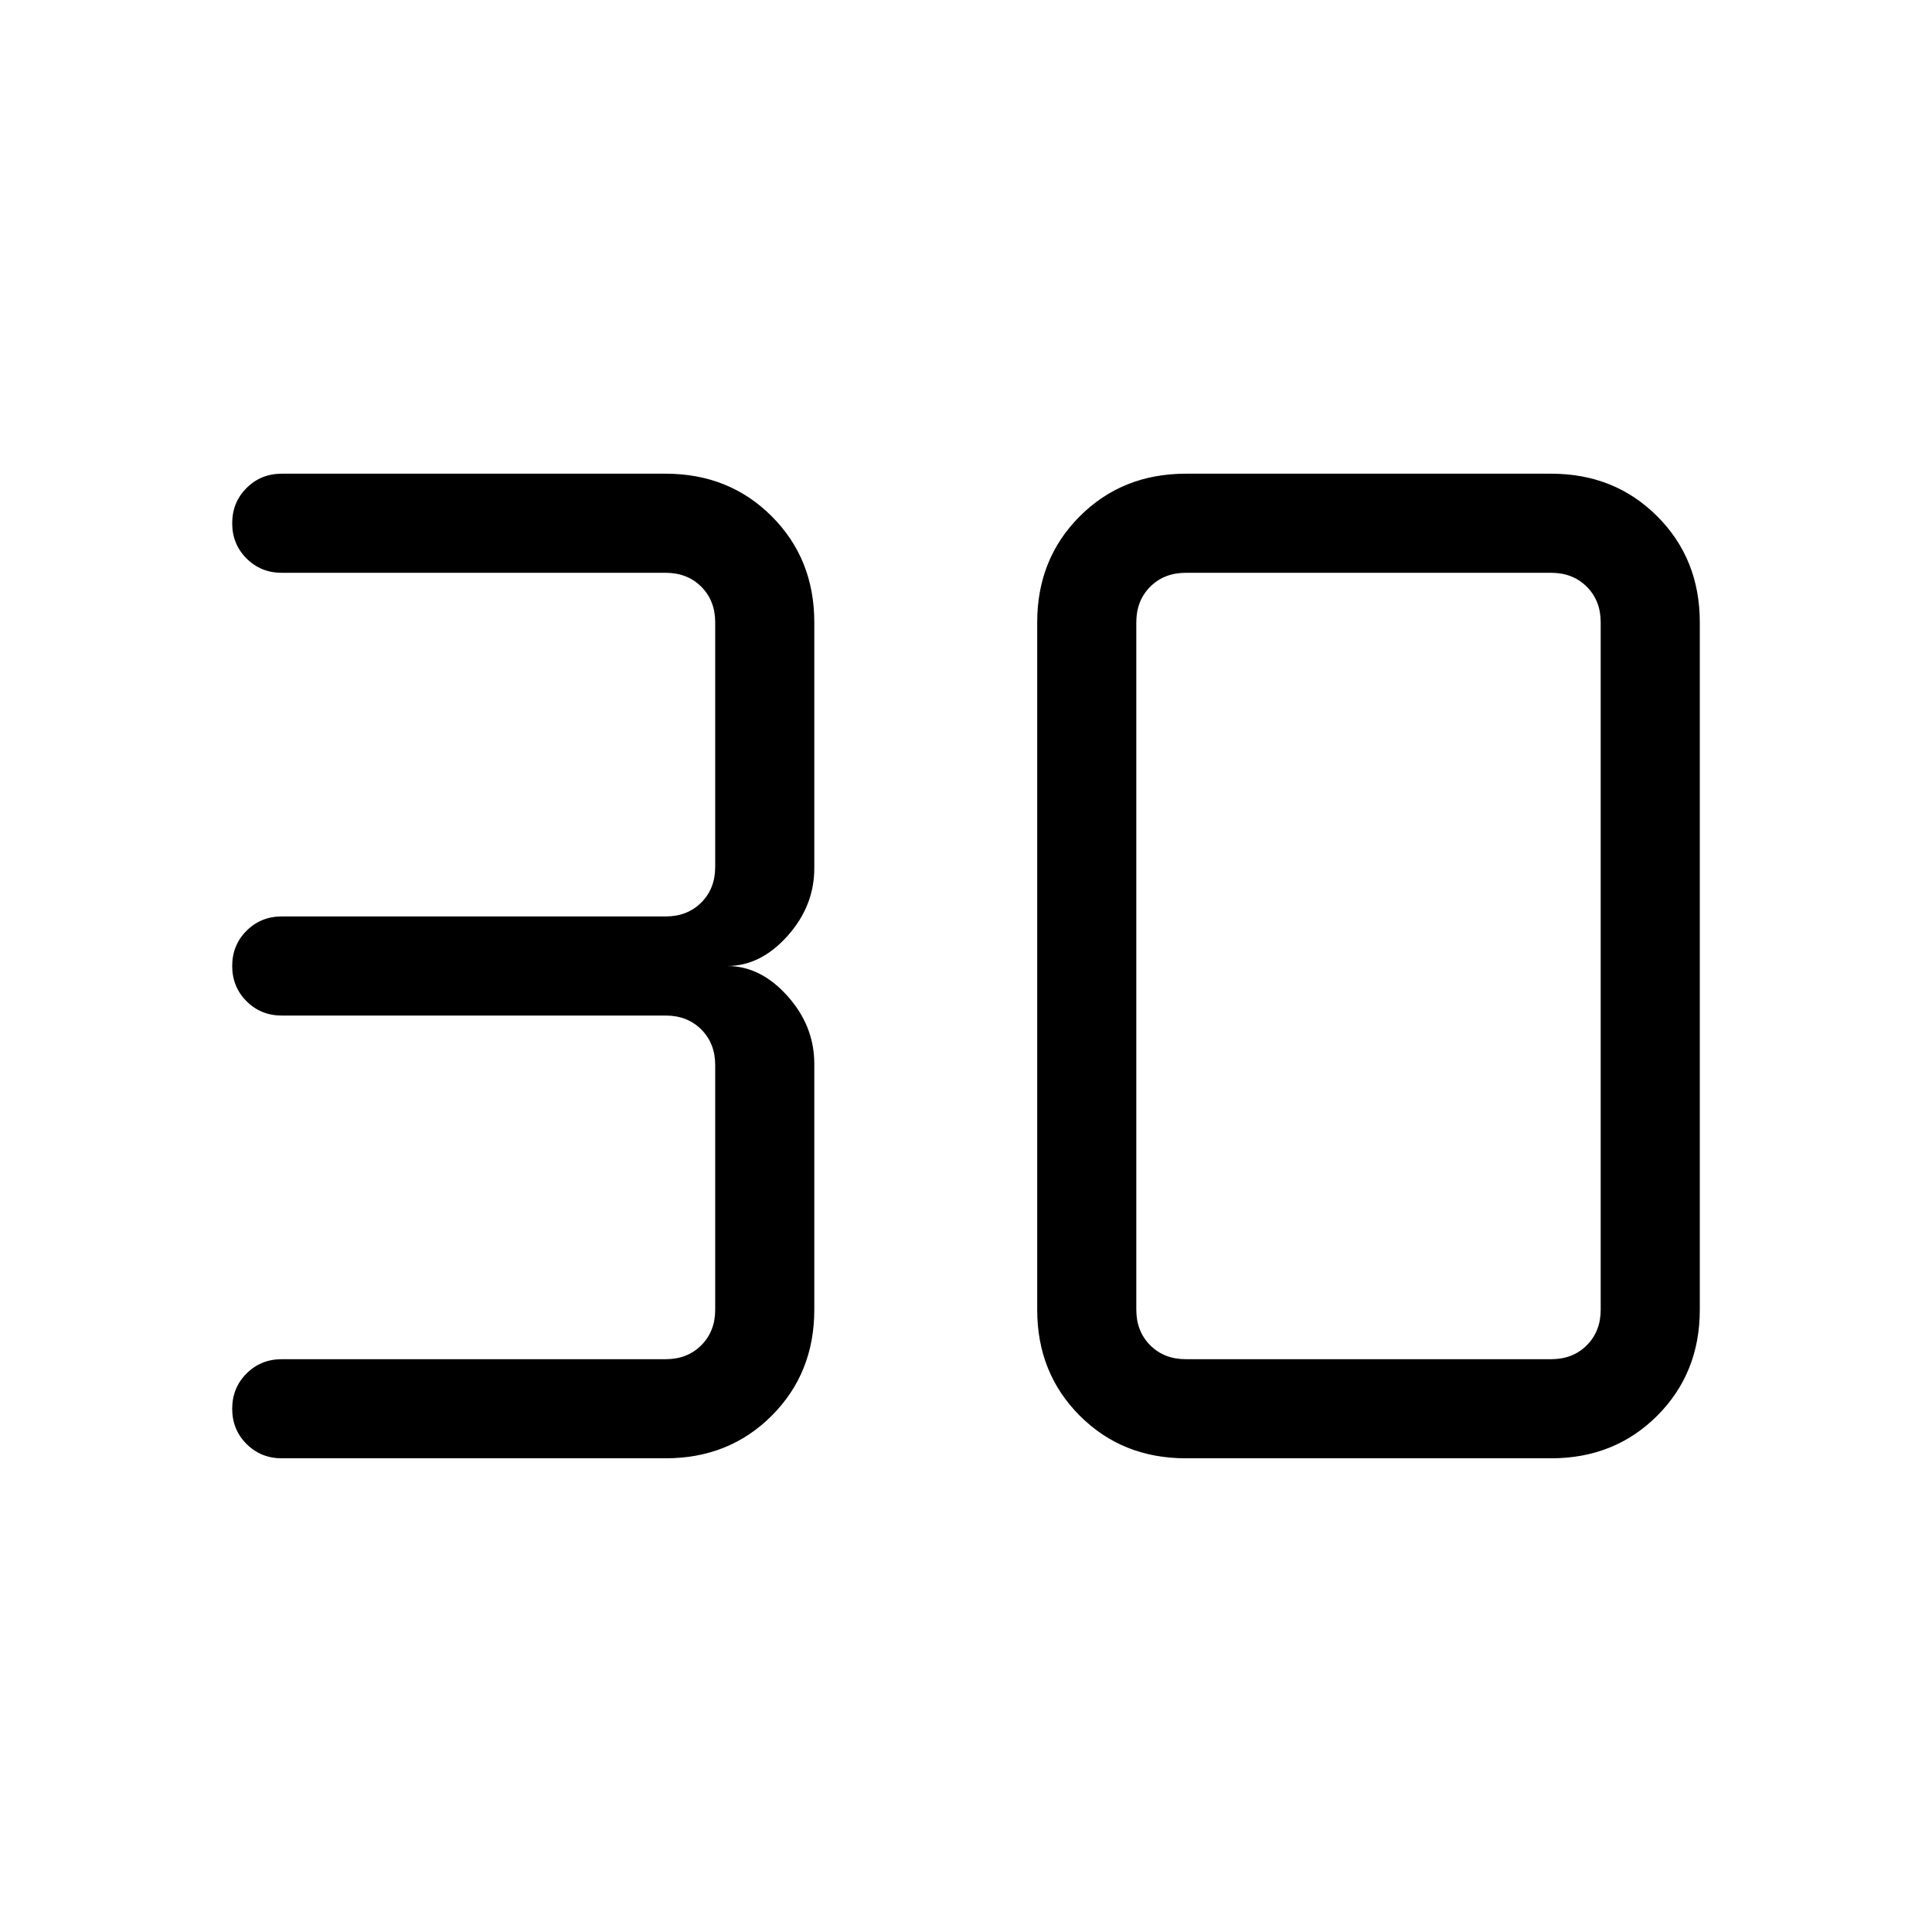 <svg viewBox="0 -960 960 960"><path d="M330.77-235.38H140q-10.38 0-17.5-7.12-7.12-7.12-7.12-17.5 0-10.38 7.12-17.5 7.12-7.12 17.5-7.12h190.77q10.77 0 17.69-6.92 6.92-6.92 6.92-17.69v-121.54q0-10.77-6.92-17.69-6.92-6.92-17.69-6.92H140q-10.38 0-17.5-7.12-7.12-7.12-7.12-17.5 0-10.38 7.12-17.5 7.12-7.12 17.5-7.12h190.77q10.77 0 17.69-6.92 6.92-6.92 6.92-17.69v-121.54q0-10.77-6.92-17.69-6.92-6.92-17.69-6.92H140q-10.38 0-17.5-7.12-7.12-7.12-7.12-17.5 0-10.38 7.12-17.5 7.12-7.12 17.5-7.12h190.77q31.54 0 52.69 21.16 21.16 21.15 21.16 52.69v122.15q0 18.85-13.35 33.74Q377.92-480 361.38-480q16.54 0 29.89 14.88 13.35 14.89 13.35 33.74v122.15q0 31.54-21.16 52.69-21.15 21.16-52.69 21.16Zm258.46-49.24h181.54q10.77 0 17.69-6.92 6.92-6.92 6.92-17.69v-341.54q0-10.77-6.92-17.69-6.92-6.92-17.69-6.92H589.23q-10.77 0-17.69 6.92-6.92 6.92-6.92 17.69v341.54q0 10.77 6.92 17.69 6.92 6.92 17.69 6.92Zm0 49.24q-31.54 0-52.69-21.16-21.16-21.15-21.16-52.69v-341.54q0-31.54 21.16-52.69 21.15-21.16 52.69-21.16h181.54q31.54 0 52.69 21.16 21.16 21.15 21.16 52.69v341.54q0 31.54-21.16 52.69-21.15 21.16-52.69 21.16H589.23Z"/></svg>